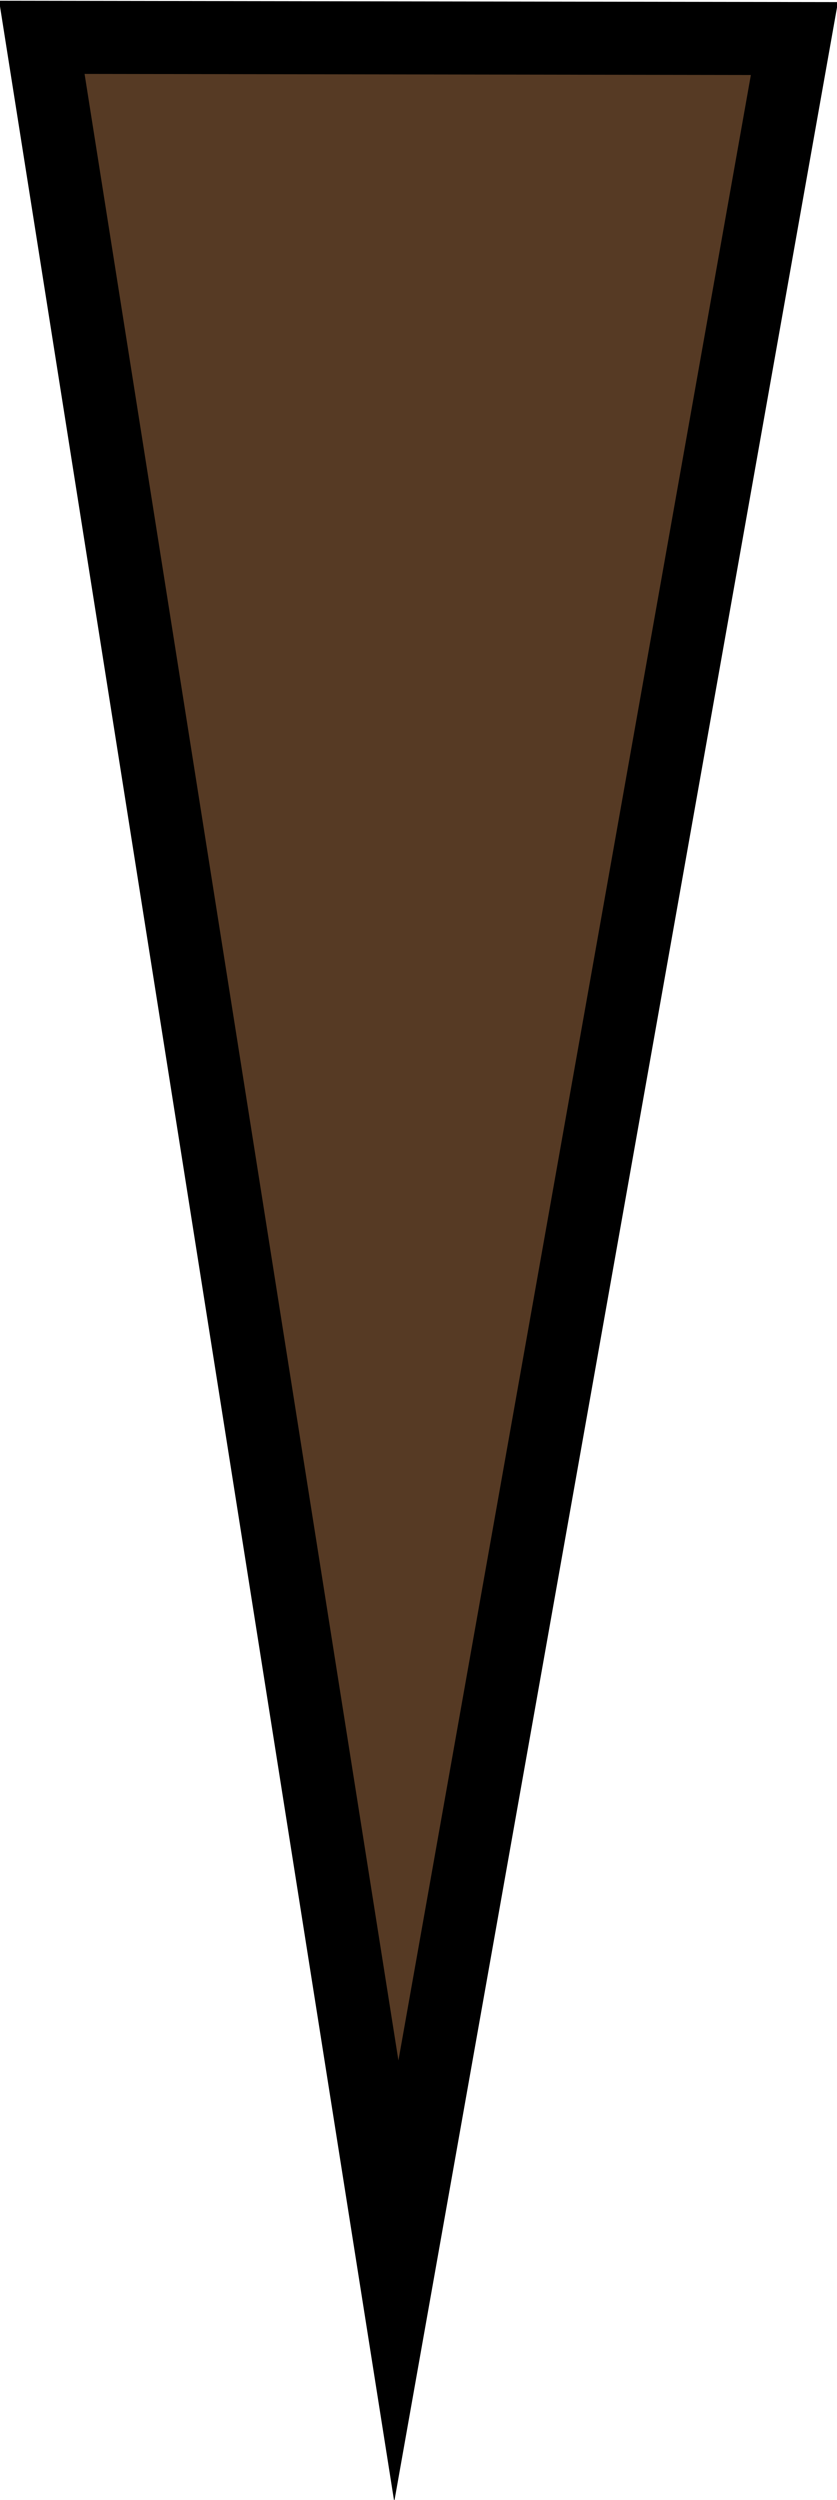 <?xml version="1.0" encoding="UTF-8" standalone="no"?>
<!-- Created with Inkscape (http://www.inkscape.org/) -->

<svg
   id="svg5"
   version="1.1"
   viewBox="0 0 17.727 52.917"
   height="200"
   width="67"
   xml:space="preserve"
   inkscape:version="1.2.2 (732a01da63, 2022-12-09)"
   sodipodi:docname="tooth template.svg"
   inkscape:export-filename="trauma\trauma-tooth-full.png"
   inkscape:export-xdpi="96"
   inkscape:export-ydpi="96"
   xmlns:inkscape="http://www.inkscape.org/namespaces/inkscape"
   xmlns:sodipodi="http://sodipodi.sourceforge.net/DTD/sodipodi-0.dtd"
   xmlns="http://www.w3.org/2000/svg"
   xmlns:svg="http://www.w3.org/2000/svg"><sodipodi:namedview
     id="namedview7"
     pagecolor="#ffffff"
     bordercolor="#000000"
     borderopacity="0.25"
     inkscape:showpageshadow="2"
     inkscape:pageopacity="0.0"
     inkscape:pagecheckerboard="0"
     inkscape:deskcolor="#d1d1d1"
     inkscape:document-units="mm"
     showgrid="false"
     inkscape:zoom="3.1251122"
     inkscape:cx="-99.196437"
     inkscape:cy="126.71545"
     inkscape:window-width="1920"
     inkscape:window-height="1057"
     inkscape:window-x="-8"
     inkscape:window-y="-8"
     inkscape:window-maximized="1"
     inkscape:current-layer="layer2" /><defs
     id="defs2" /><g
     inkscape:groupmode="layer"
     id="layer2"
     inkscape:label="Layer 2"><g
       id="g43509"
       style="display:inline;fill:#563a24;fill-opacity:1"
       inkscape:export-filename="xp\white-tooth-filled.png"
       inkscape:export-xdpi="47.859402"
       inkscape:export-ydpi="47.859402"><path
         style="display:none;fill:#563a24;fill-opacity:1;stroke:none;stroke-width:1.52;stroke-linecap:butt;stroke-linejoin:bevel;stroke-miterlimit:10;stroke-dasharray:none;stroke-opacity:1;paint-order:fill markers stroke"
         d="M 4.789,22.222 H 12.512 L 8.454,43.897 Z"
         id="path43502" /><path
         style="display:inline;fill:#563a24;fill-opacity:1;stroke:#000000;stroke-width:1.546;stroke-linecap:square;stroke-linejoin:miter;stroke-miterlimit:10;stroke-dasharray:none;stroke-opacity:1;paint-order:fill markers stroke"
         d="M 0.886,0.79 16.825,0.816 8.394,48.286 Z"
         id="path28705"
         sodipodi:nodetypes="cccc" /><path
         style="display:none;fill:#563a24;fill-opacity:1;stroke:#000000;stroke-width:1.43;stroke-linecap:butt;stroke-linejoin:bevel;stroke-miterlimit:10;stroke-dasharray:none;stroke-opacity:1;paint-order:fill markers stroke"
         d="m 4.213,21.837 9.252,-0.058 -1.856,0.012"
         id="path41616"
         sodipodi:nodetypes="ccc" /><path
         style="display:none;fill:#563a24;fill-opacity:1;stroke:#000000;stroke-width:1.729;stroke-linecap:butt;stroke-linejoin:bevel;stroke-miterlimit:10;stroke-dasharray:none;stroke-opacity:1;paint-order:fill markers stroke"
         d="M 12.754,42.798 C 9.561,22.603 6.969,6.064 6.994,6.045 7.019,6.026 18.927,6.098 33.456,6.205 L 59.873,6.4 53.59,41.758 C 50.134,61.206 47.204,77.657 47.078,78.317 l -0.229,1.2 H 32.704 18.559 Z"
         id="path41621"
         transform="scale(0.265)" /><path
         id="path43511"
         style="display:none;fill:#563a24;fill-opacity:1;fill-rule:nonzero;stroke:#000000;stroke-width:1.5;stroke-linecap:square;stroke-linejoin:miter;stroke-miterlimit:10;stroke-dasharray:none;stroke-opacity:1;paint-order:fill markers stroke"
         d="M 13.465,21.779 4.213,21.837 8.394,48.286 Z" /></g></g></svg>
